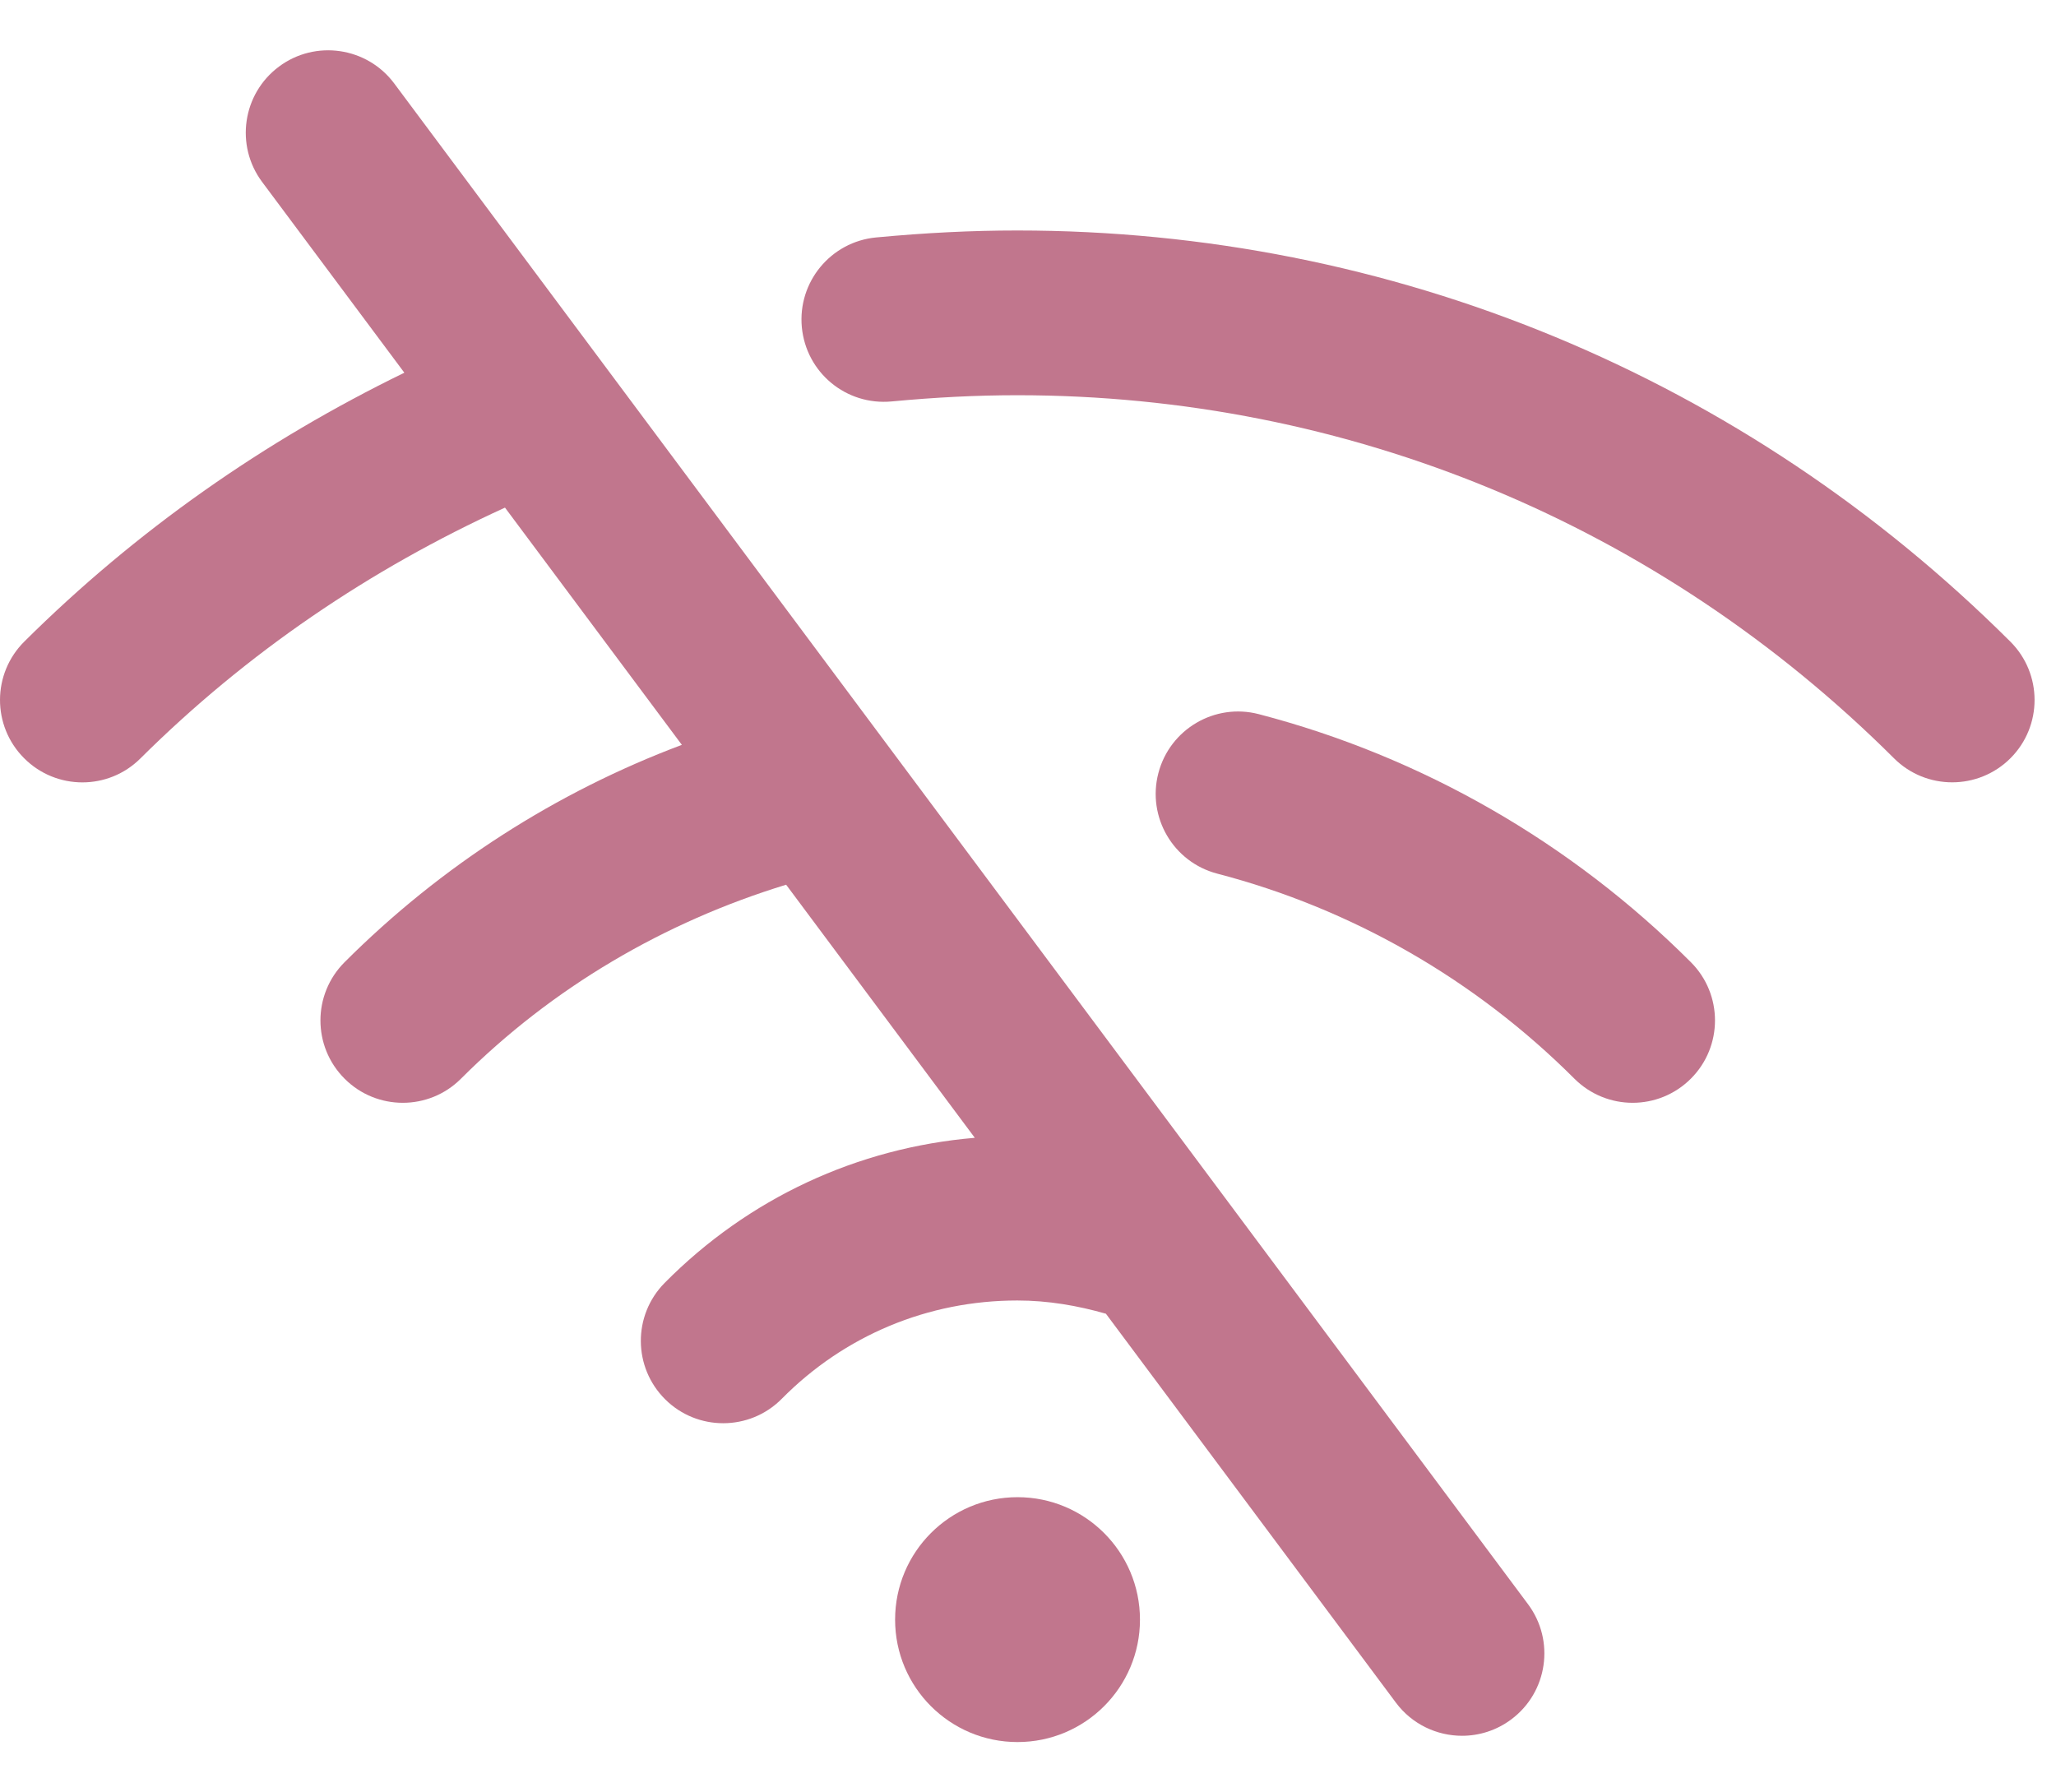 <svg width="39" height="34" viewBox="0 0 39 34" fill="none" xmlns="http://www.w3.org/2000/svg">
<path d="M37.031 14.84C37.431 14.84 37.833 14.687 38.138 14.381C38.747 13.77 38.745 12.78 38.134 12.171C33.087 7.141 26.398 4.372 19.297 4.372C18.431 4.372 17.555 4.416 16.618 4.504C15.759 4.586 15.129 5.349 15.21 6.208C15.292 7.066 16.048 7.696 16.914 7.615C17.751 7.536 18.53 7.497 19.297 7.497C25.566 7.497 31.471 9.943 35.928 14.385C36.233 14.689 36.632 14.84 37.031 14.84Z" fill="#C1768D"/>
<path d="M30.969 20.919C31.369 20.919 31.769 20.766 32.074 20.461C32.684 19.851 32.684 18.862 32.074 18.252C29.803 15.98 26.969 14.353 23.879 13.547C23.043 13.329 22.191 13.831 21.973 14.665C21.755 15.501 22.256 16.354 23.09 16.572C25.643 17.237 27.985 18.582 29.864 20.461C30.17 20.766 30.569 20.919 30.969 20.919Z" fill="#C1768D"/>
<path d="M16.979 30.723C16.979 32.005 18.018 33.045 19.301 33.045C20.584 33.045 21.624 32.005 21.624 30.723C21.624 29.44 20.584 28.4 19.301 28.4C18.018 28.4 16.979 29.44 16.979 30.723Z" fill="#C1768D"/>
<path d="M27.734 32.926C28.058 32.926 28.386 32.825 28.666 32.616C29.358 32.101 29.501 31.122 28.985 30.43L16.794 14.079C16.78 14.059 16.766 14.04 16.75 14.02L7.478 1.583C6.963 0.892 5.982 0.748 5.291 1.264C4.599 1.78 4.456 2.759 4.972 3.451L7.67 7.07C5.013 8.364 2.587 10.059 0.462 12.169C-0.151 12.778 -0.154 13.767 0.454 14.379C0.759 14.687 1.161 14.841 1.563 14.841C1.961 14.841 2.359 14.69 2.663 14.387C4.685 12.378 7.017 10.799 9.579 9.629L12.934 14.129C10.551 15.025 8.368 16.42 6.536 18.252C5.926 18.862 5.926 19.851 6.536 20.461C6.841 20.767 7.241 20.919 7.641 20.919C8.04 20.919 8.44 20.767 8.745 20.461C10.482 18.725 12.606 17.488 14.912 16.782L18.491 21.583C16.264 21.771 14.198 22.728 12.607 24.336C12.001 24.95 12.006 25.938 12.62 26.546C12.924 26.847 13.321 26.997 13.718 26.997C14.121 26.997 14.523 26.843 14.829 26.534C16.018 25.331 17.605 24.669 19.297 24.669C19.884 24.669 20.442 24.767 20.978 24.92L26.479 32.298C26.786 32.709 27.257 32.926 27.734 32.926Z" fill="#C1768D"/>
</svg>
